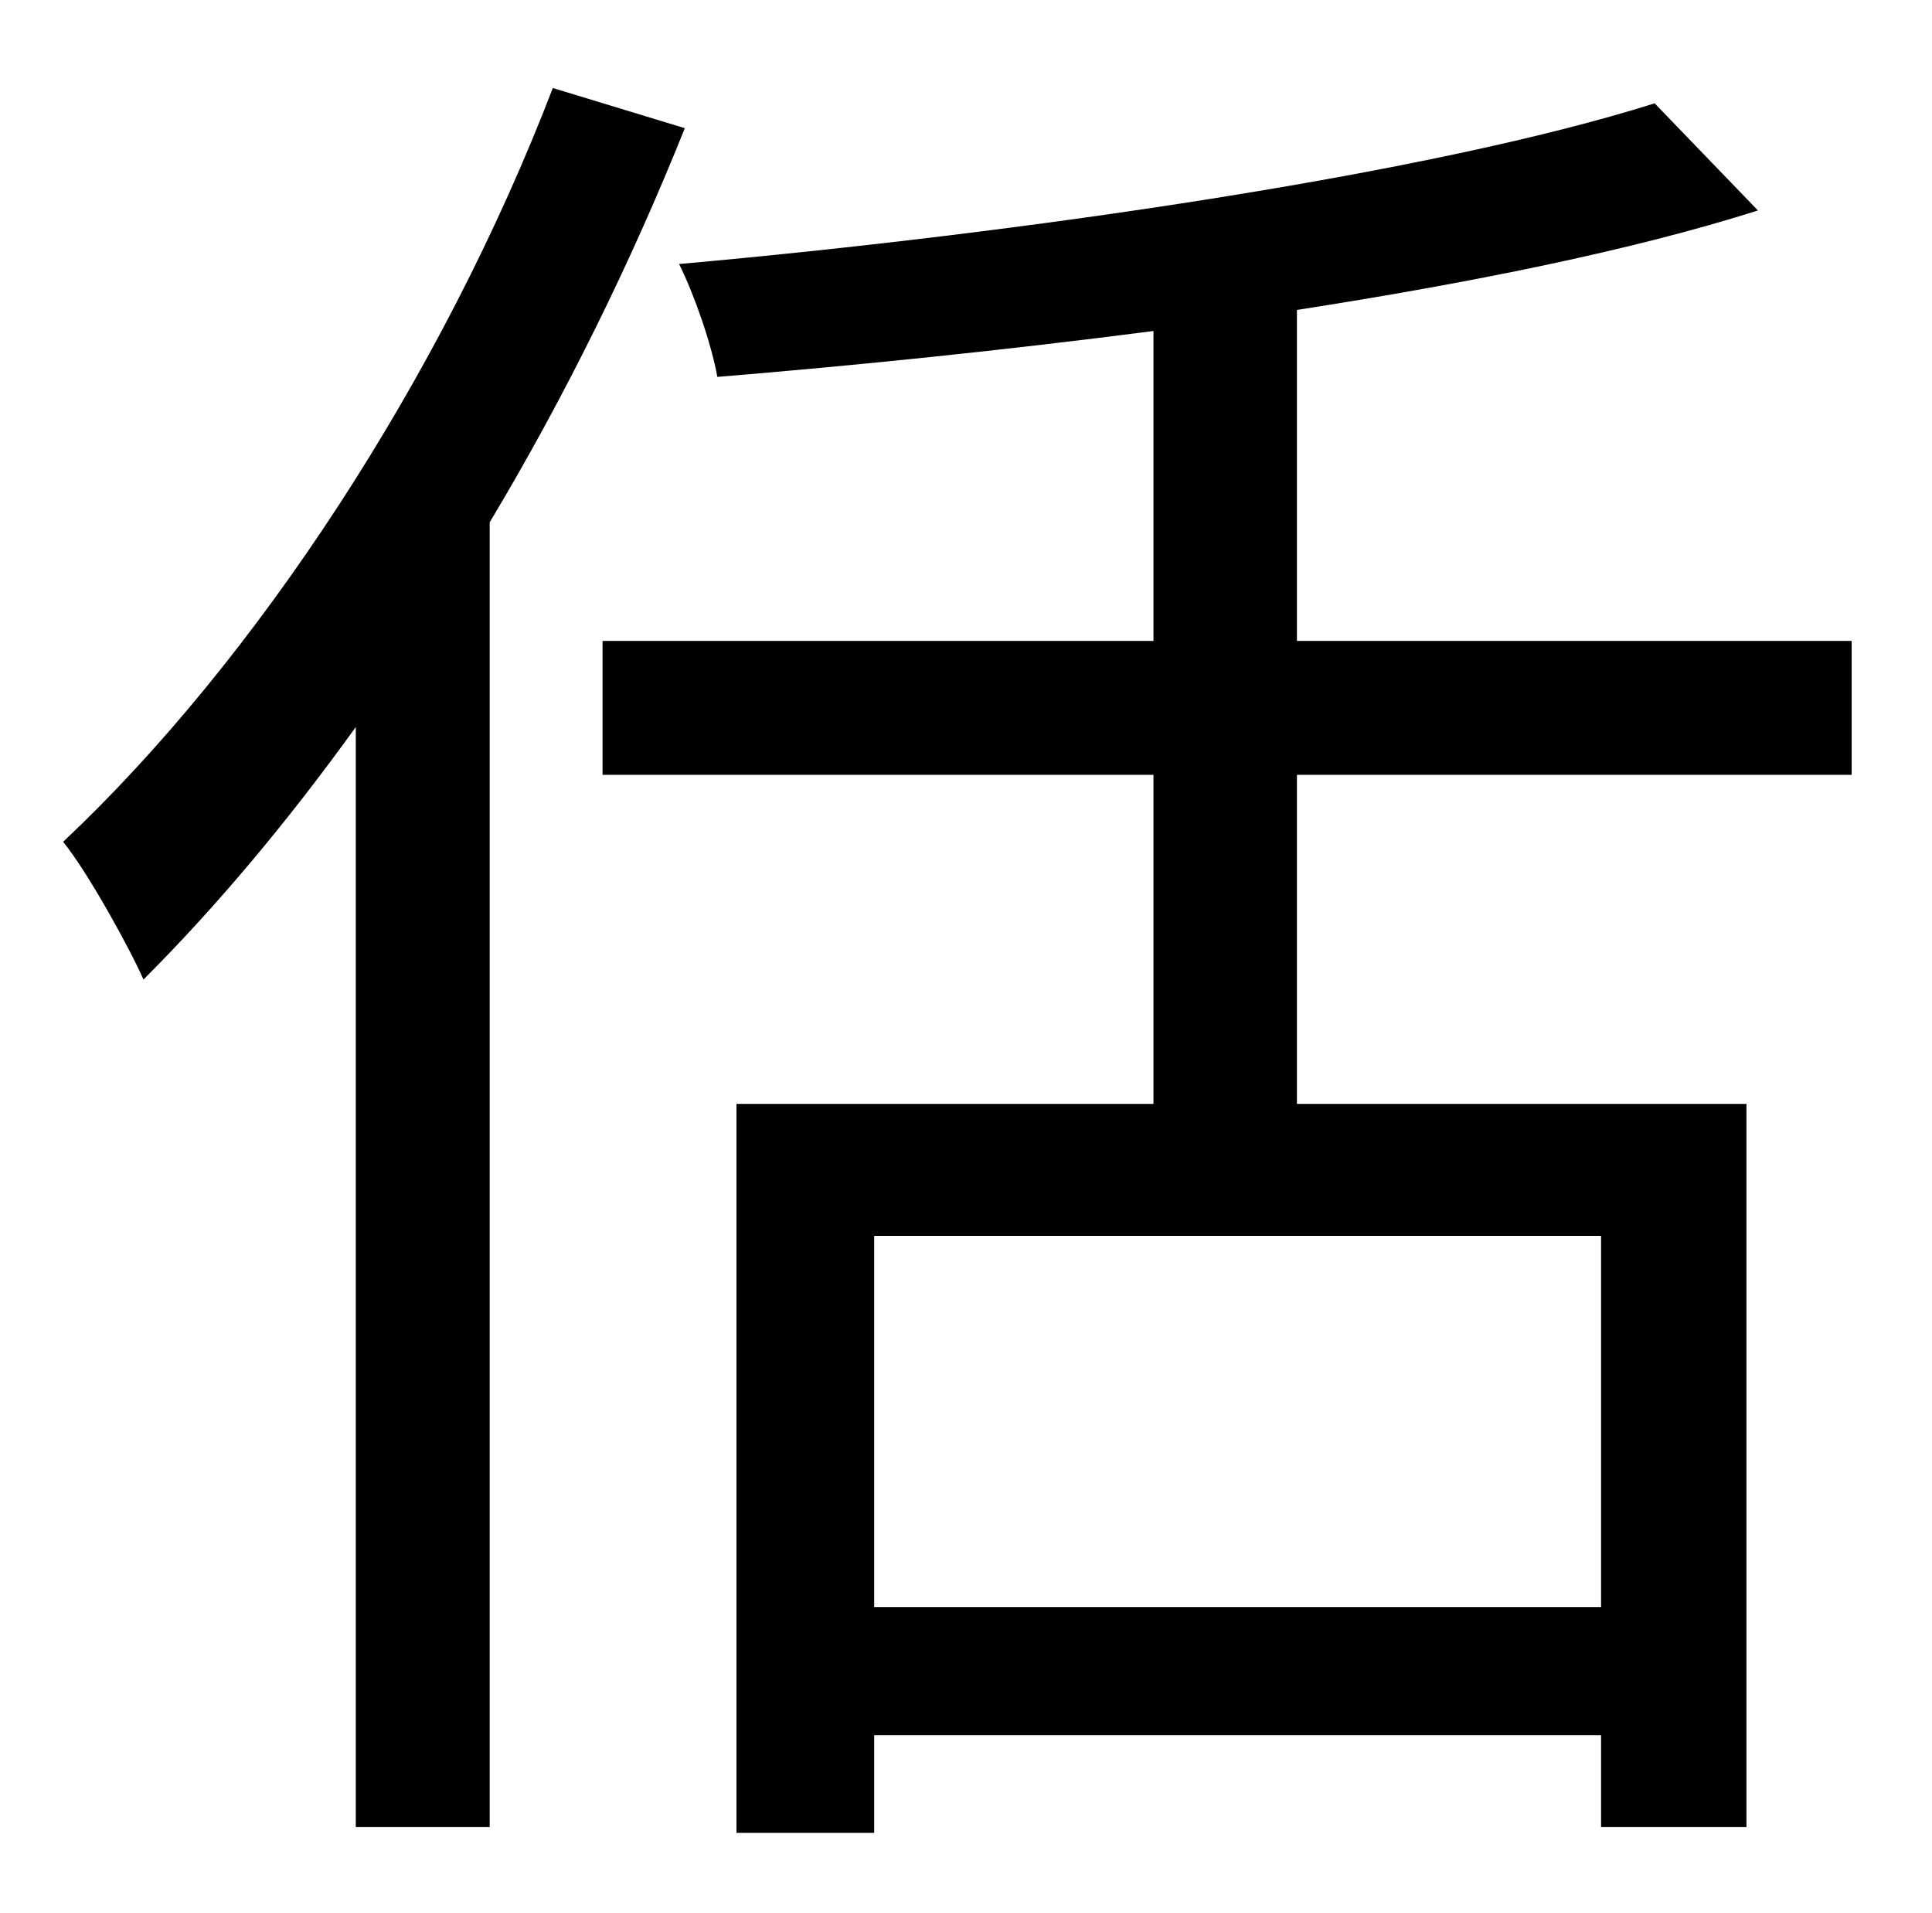 <?xml version="1.0" standalone="no"?>
<!DOCTYPE svg PUBLIC "-//W3C//DTD SVG 1.1//EN" "http://www.w3.org/Graphics/SVG/1.1/DTD/svg11.dtd" >
<svg xmlns="http://www.w3.org/2000/svg" xmlns:xlink="http://www.w3.org/1999/xlink" version="1.1" viewBox="-10 0 1010 1000">
   <path fill="currentColor"
d="M279 46l69 21c-28 70 -63 141 -102 206v682h-70v-575c-36 50 -73 94 -111 132c-7 -16 -29 -56 -42 -72c101 -95 198 -243 256 -394zM827 840v-194h-380v194h380zM958 405h-290v172h235v378h-76v-48h-380v51h-72v-381h218v-172h-288v-70h288v-162c-77 10 -155 18 -228 24
c-3 -17 -12 -43 -20 -59c179 -16 393 -47 510 -84l54 56c-66 21 -151 38 -241 52v173h290v70z" />
</svg>
